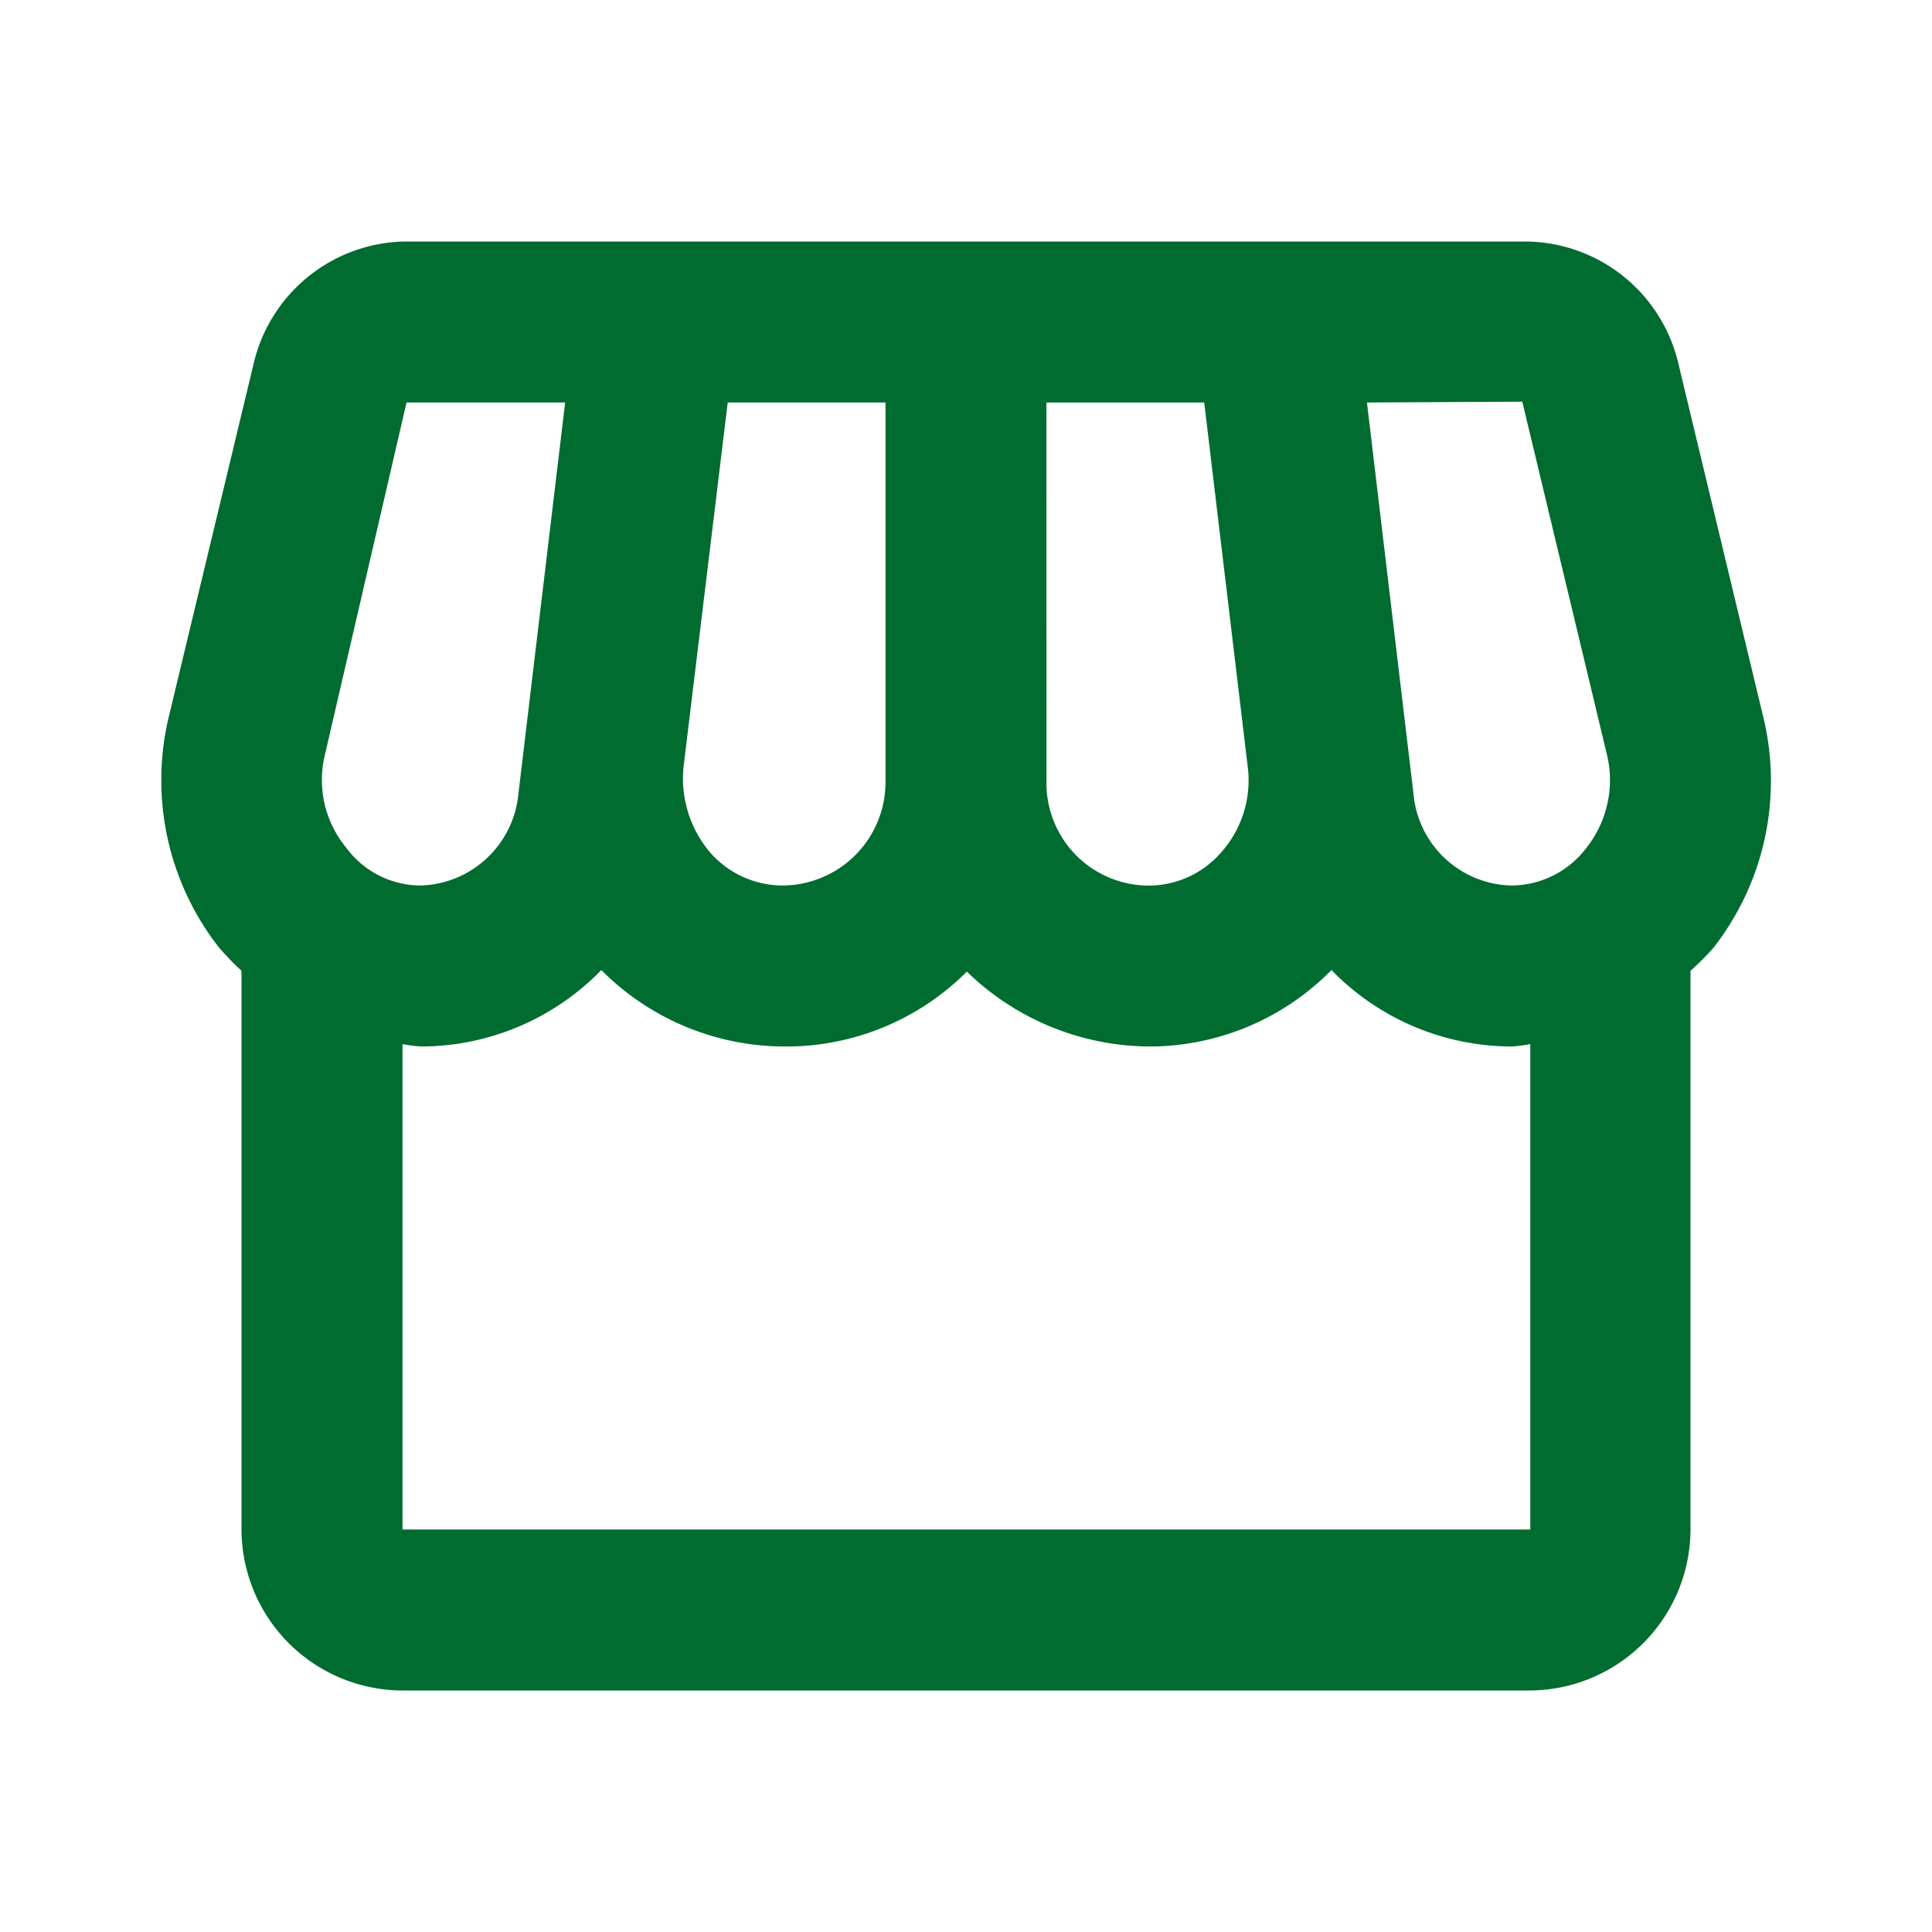 <svg id="storefront_black_24dp_1_" data-name="storefront_black_24dp (1)" xmlns="http://www.w3.org/2000/svg" width="54" height="54" viewBox="0 0 54 54">
  <g id="Grupo_18663" data-name="Grupo 18663">
    <rect id="Rectángulo_6428" data-name="Rectángulo 6428" width="54" height="54" fill="none"/>
  </g>
  <g id="Grupo_18665" data-name="Grupo 18665" transform="translate(4.512 6.75)">
    <g id="Grupo_18664" data-name="Grupo 18664">
      <path id="Trazado_11515" data-name="Trazado 11515" d="M46.768,16.253,44.406,6.42A4.419,4.419,0,0,0,40.108,3H8.856A4.418,4.418,0,0,0,4.581,6.42L2.218,16.253a7.594,7.594,0,0,0,1.395,6.48,8.626,8.626,0,0,0,.63.652V39a4.513,4.513,0,0,0,4.5,4.5h31.5a4.513,4.513,0,0,0,4.5-4.5V23.385a8.322,8.322,0,0,0,.63-.63A7.568,7.568,0,0,0,46.768,16.253ZM40.041,7.477,42.4,17.31a3.051,3.051,0,0,1-.562,2.632A2.64,2.64,0,0,1,39.726,21,2.812,2.812,0,0,1,37,18.435L35.7,7.5Zm-13.3.023h4.41l1.215,10.17a3.025,3.025,0,0,1-.743,2.407A2.683,2.683,0,0,1,29.488,21a2.862,2.862,0,0,1-2.745-2.948ZM16.6,17.67,17.833,7.5h4.41V18.053A2.891,2.891,0,0,1,19.341,21a2.707,2.707,0,0,1-2-.923A3.2,3.2,0,0,1,16.6,17.67ZM6.583,17.31,8.856,7.5h4.433L11.983,18.435A2.829,2.829,0,0,1,9.261,21a2.59,2.59,0,0,1-2.092-1.058A2.975,2.975,0,0,1,6.583,17.31ZM8.743,39V25.432a4.073,4.073,0,0,0,.517.068,7.04,7.04,0,0,0,5.04-2.137A7.236,7.236,0,0,0,19.5,25.5a7.133,7.133,0,0,0,5.017-2.093A7.375,7.375,0,0,0,29.668,25.5a7.145,7.145,0,0,0,5.04-2.137,7.04,7.04,0,0,0,5.04,2.137,4.074,4.074,0,0,0,.517-.067V39Z" transform="translate(-2.005 -3)" fill="#006c30"/>
    </g>
  </g>
</svg>
